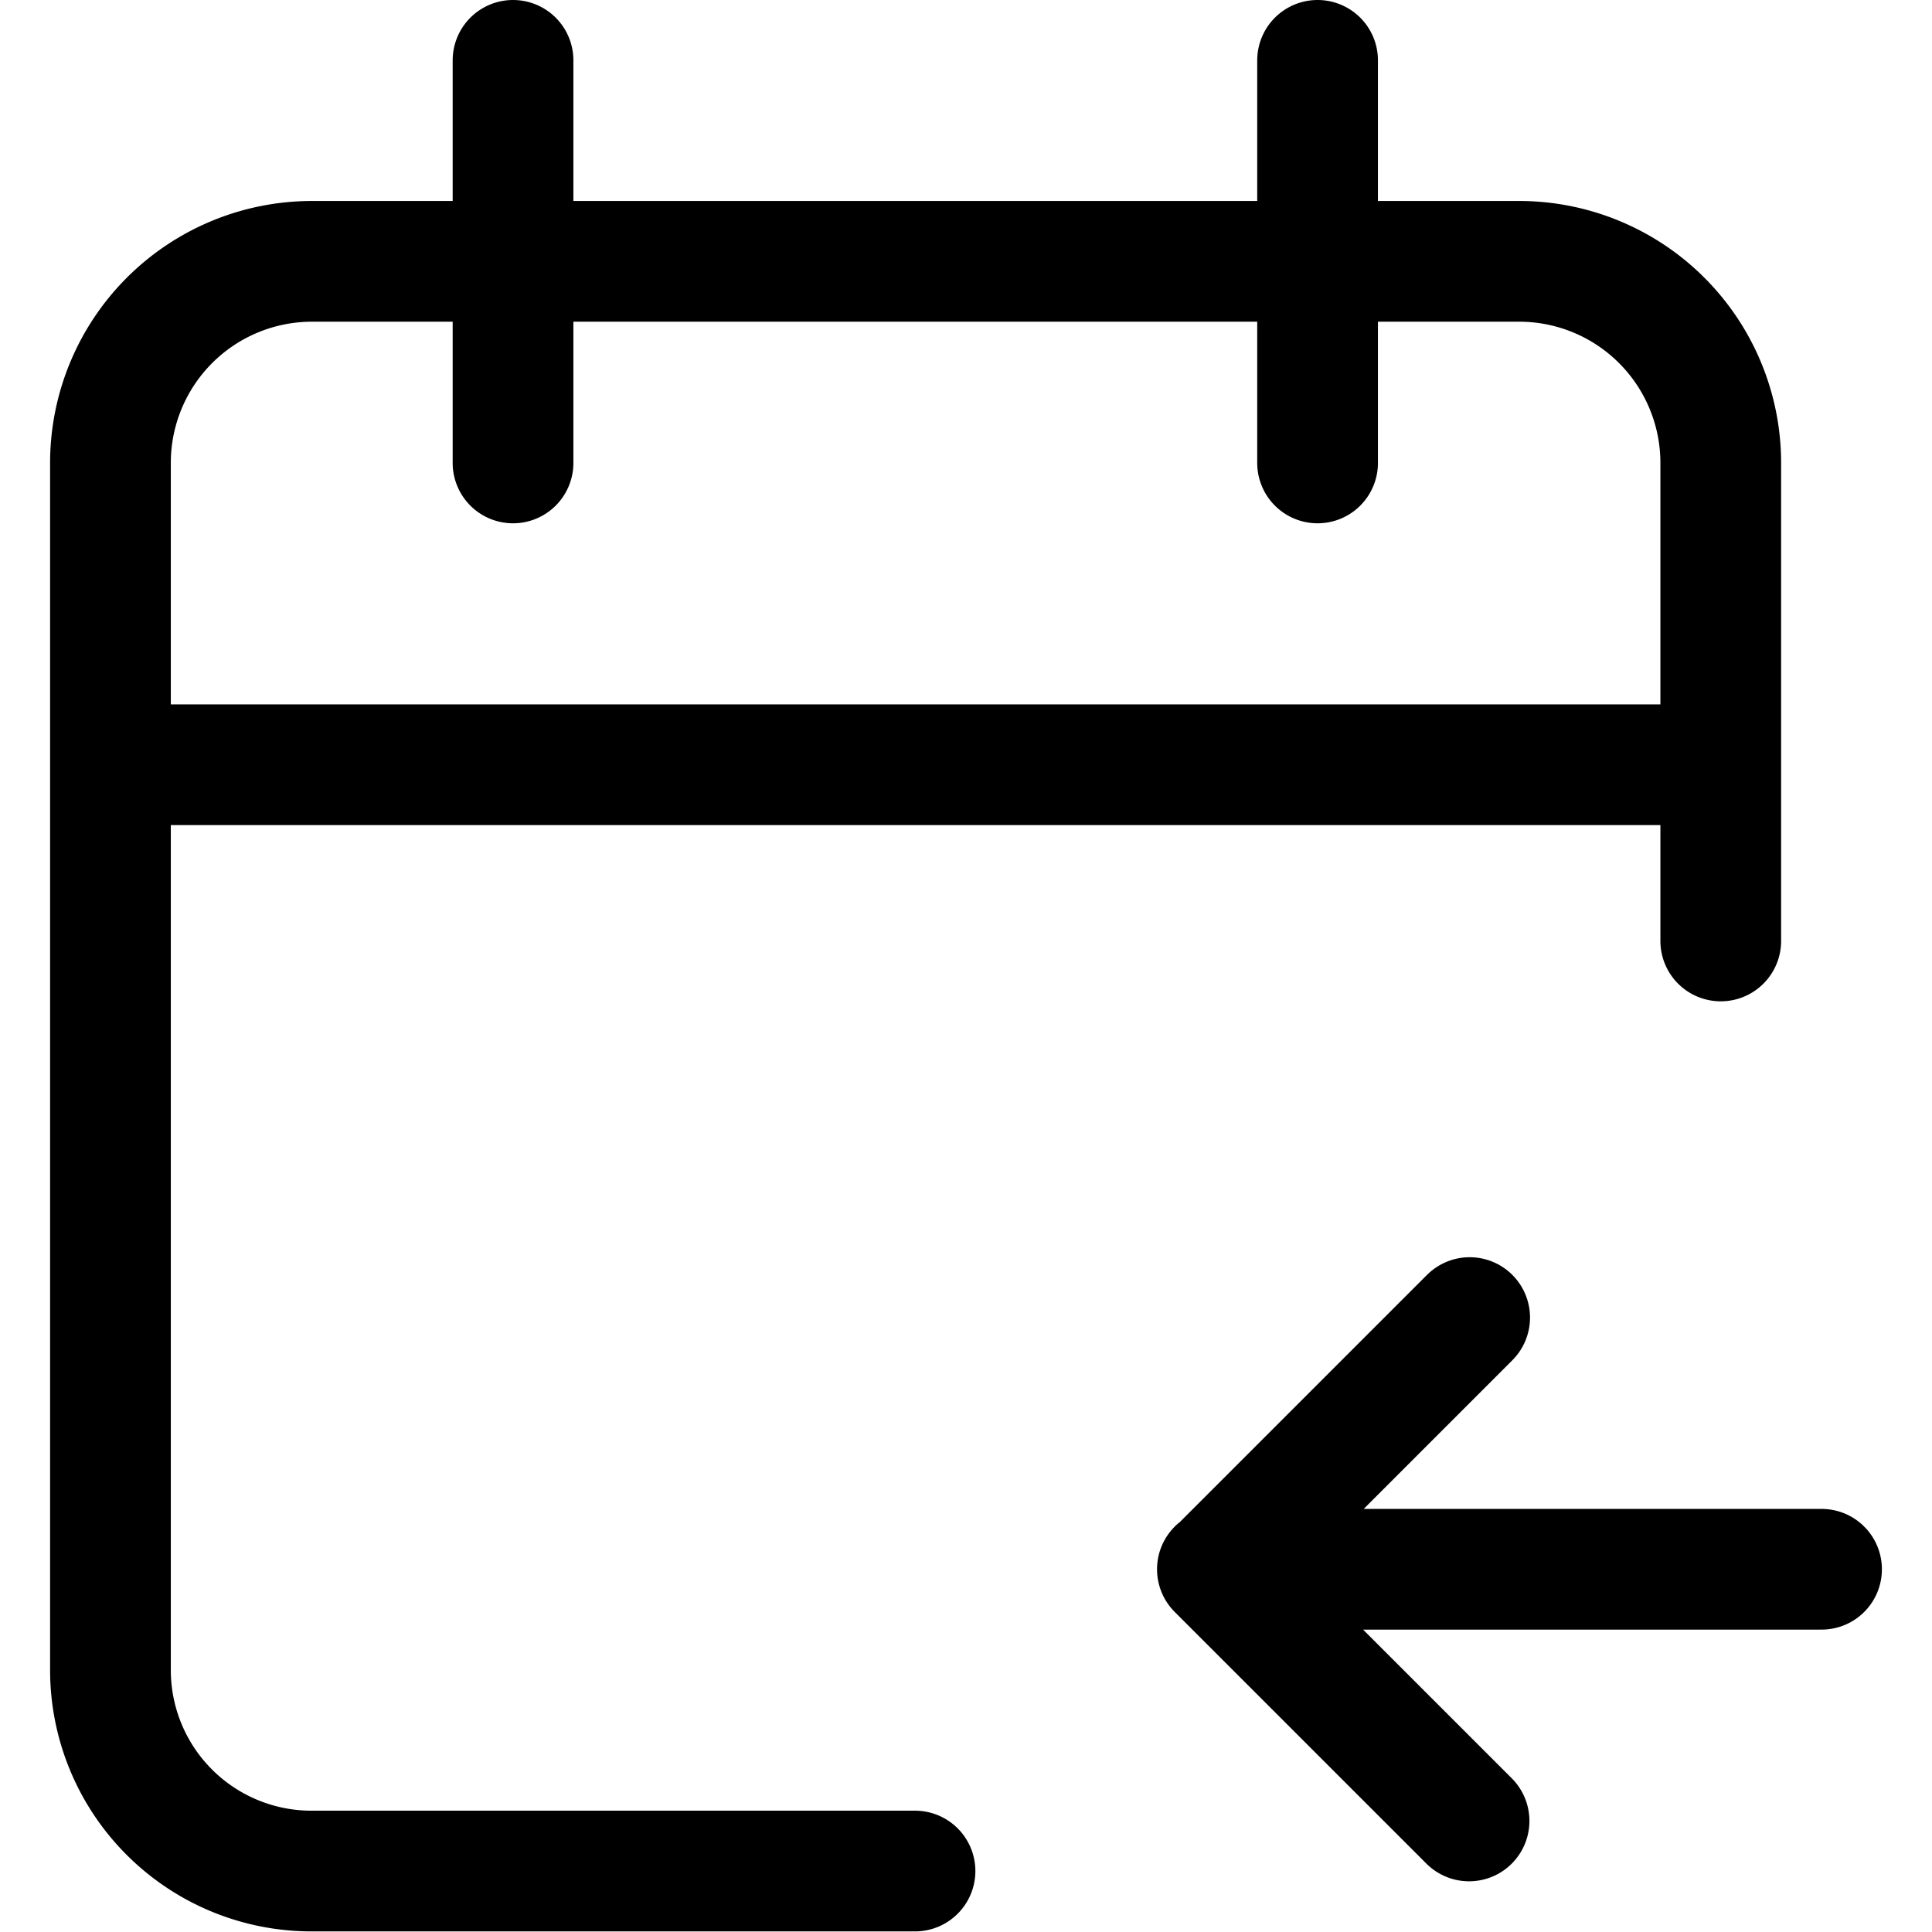 <svg xmlns="http://www.w3.org/2000/svg" viewBox="0 0 30.35 32.01" height="18px" width="18px">
    <defs>
        <style>
            .cls-1,
            .cls-2 {
                fill: none;
                stroke: #000;
                stroke-linecap: round;
                stroke-width: 2px;
            }

            .cls-2 {
                stroke-linejoin: round;
            }
        </style>
    </defs>
    <title>Fichier 2</title>
    <g id="Calque_2" data-name="Calque 2">
        <g id="Calque_1-2" data-name="Calque 1">
            <path class="cls-1"
                d="M27.68,12.67v-5a3.34,3.34,0,0,0-3.34-3.34h-20A3.34,3.34,0,0,0,1,7.67v5m26.68,0H1m26.68,0v2.92M1,12.67v15A3.33,3.33,0,0,0,4.33,31h10M7.67,1V7.67M21,1V7.67" />
            <path class="cls-2" d="M29.35,26h-10m0,0,4.17-4.17M19.34,26l4.17,4.17" />
        </g>
    </g>
</svg>